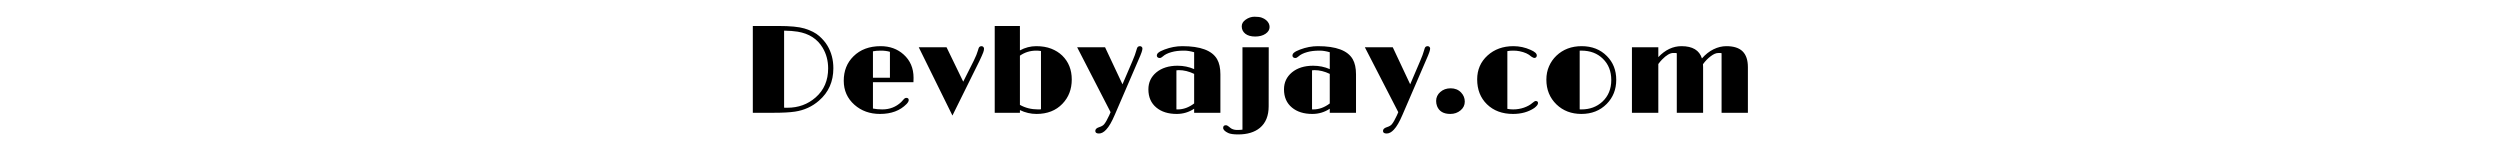 <svg xmlns="http://www.w3.org/2000/svg" xml:space="preserve" width="1500" height="88" viewBox="0 0 1500 88" data-version="1" data-id="lg_8s2bO9SxZG1eMdTTGf"><g id="outer-wrapper" data-padding="20" transform="matrix(1,0,0,1,0,0)"><g id="inner-wrapper" transform="matrix(0.968,0,0,0.968,10,1.397)"><rect width="630.398" height="87.995" x="49.063" y="-399.928" fill="none" rx="0" ry="0" transform="translate(400 399.93)"></rect><path d="M456.292 68.46V14.66H472.112Q483.172 14.66 488.342 16.22Q494.242 18.04 497.452 20.89T502.492 26.79Q506.212 32.98 506.212 40.86Q506.212 53.25 497.322 60.93Q491.012 66.45 482.452 67.74Q477.702 68.46 469.142 68.46ZM475.682 17.55V65.3Q476.292 65.341 476.782 65.341H477.662Q487.962 65.341 495.262 58.921Q502.982 52.151 502.982 40.93Q502.982 33.861 499.602 28.19Q494.692 19.94 484.092 18.19Q480.632 17.62 475.682 17.55M551.432 59.221Q552.922 59.221 552.922 60.591Q552.922 61.62 551.592 63.021Q545.582 69.181 535.122 69.181Q525.732 69.181 519.302 63.521Q512.652 57.621 512.652 48.611Q512.652 39.411 518.662 33.481Q525.012 27.171 535.542 27.171Q543.982 27.171 549.722 32.3Q555.922 37.81 555.922 46.791Q555.922 48.081 555.852 49.521H530.752V65.841Q533.342 66.37 536.572 66.37Q543.412 66.37 548.242 61.841Q549.232 60.861 549.652 60.291Q550.522 59.221 551.432 59.221M541.282 46.75V30.671Q538.812 29.94 535.692 29.94Q532.582 29.94 530.752 30.361V46.75ZM580.022 70.171L559.142 27.851H576.372L586.712 49.18L593.212 36.25Q595.232 32.111 595.742 30.09Q596.252 28.08 596.772 27.62Q597.282 27.17 598.022 27.17T599.182 27.66Q599.602 28.16 599.602 28.65T599.512 29.64Q599.412 30.13 599.142 30.97Q598.572 32.53 596.752 36.37ZM632.082 69.18Q626.802 69.18 621.852 66.791V68.461H606.232V14.661H621.852V29.791Q626.682 27.171 631.972 27.171Q637.252 27.171 641.252 28.731Q645.242 30.281 648.092 33.021Q653.982 38.8 653.982 47.811Q653.982 56.901 648.172 62.911Q642.162 69.181 632.082 69.181M631.972 29.941Q626.342 29.941 621.852 33.061V63.561Q626.842 66.371 633.032 66.371H634.022Q634.482 66.371 634.902 66.291V30.171Q633.452 29.94 631.972 29.94M670.822 77.43Q673.142 76.71 674.052 75.57Q675.342 74.05 677.172 70.1L678.042 68.08L657.322 27.85H674.622L685.422 50.82L691.662 36.25Q693.372 32.26 693.902 30.171T694.942 27.62Q695.462 27.171 696.202 27.171T697.362 27.62Q697.782 28.08 697.782 28.541Q697.782 28.99 697.682 29.511Q697.592 30.021 697.302 30.871Q697.022 31.731 696.482 33.021L680.702 69.601Q677.892 76.221 675.302 78.921Q673.102 81.31 670.842 81.31Q668.572 81.31 668.572 79.731Q668.572 78.161 670.822 77.43M729.842 68.46V65.95Q724.972 69.18 719.042 69.18Q711.172 69.18 706.422 65.231Q701.482 61.161 701.482 53.94Q701.482 47.55 706.382 43.44Q711.402 39.3 719.572 39.3Q725.052 39.3 729.842 41.39V30.93Q726.382 29.94 723.742 29.94T719.272 30.171T715.812 30.861Q712.272 31.841 710.452 33.521Q709.382 34.511 708.512 34.511Q707.632 34.511 707.182 34.071Q706.722 33.631 706.722 33.101T706.912 32.13T707.632 31.24Q708.782 30.25 711.442 29.26Q716.952 27.171 722.502 27.171Q739.382 27.171 744.062 35.231Q746.112 38.8 746.112 44.62V68.46ZM729.842 62.68V44.351Q725.052 42.031 720.302 42.031Q719.542 42.031 718.852 42.151V66.331Q719.042 66.371 719.272 66.371H719.732Q724.942 66.371 729.842 62.681M767.662 21.201Q763.752 21.201 761.542 19.451Q759.342 17.701 759.342 14.851Q759.342 12.451 761.772 10.74Q764.362 8.921 767.252 8.921T771.712 9.49Q773.292 10.06 774.392 10.971Q776.602 12.831 776.602 15.3Q776.602 17.781 774.092 19.49T767.662 21.2M749.492 76.18Q750.362 76.18 751.412 77.091Q752.452 78.001 753.102 78.351Q754.582 79.111 756.522 79.111T759.792 78.921V27.851H776.072L776.032 64.43Q776.032 73.291 770.592 77.81Q765.652 81.88 757.132 81.88Q752.762 81.88 750.902 80.97Q747.822 79.49 747.822 77.83Q747.822 76.18 749.492 76.18M813.902 68.46V65.95Q809.032 69.18 803.102 69.18Q795.232 69.18 790.482 65.231Q785.532 61.161 785.532 53.94Q785.532 47.55 790.442 43.44Q795.462 39.3 803.632 39.3Q809.112 39.3 813.902 41.39V30.93Q810.442 29.94 807.802 29.94Q805.152 29.94 803.332 30.171Q801.502 30.401 799.872 30.861Q796.332 31.841 794.512 33.521Q793.442 34.511 792.572 34.511Q791.692 34.511 791.242 34.071Q790.782 33.631 790.782 33.101T790.972 32.13T791.692 31.24Q792.842 30.25 795.502 29.26Q801.012 27.171 806.562 27.171Q823.442 27.171 828.122 35.231Q830.172 38.8 830.172 44.62V68.46ZM813.902 62.68V44.351Q809.112 42.031 804.362 42.031Q803.602 42.031 802.912 42.151V66.331Q803.102 66.371 803.332 66.371H803.792Q809.002 66.371 813.902 62.681M849.152 77.431Q851.472 76.711 852.382 75.571Q853.672 74.051 855.502 70.101L856.372 68.081L835.652 27.851H852.952L863.752 50.82L869.982 36.25Q871.702 32.26 872.232 30.171T873.272 27.62Q873.792 27.171 874.532 27.171T875.692 27.62Q876.112 28.08 876.112 28.541Q876.112 28.99 876.012 29.511Q875.922 30.021 875.632 30.871Q875.352 31.731 874.812 33.021L859.032 69.601Q856.222 76.221 853.632 78.921Q851.432 81.31 849.172 81.31Q846.902 81.31 846.902 79.731Q846.902 78.161 849.152 77.43M880.402 64.32Q879.832 62.791 879.832 61.12T880.502 58.06Q881.162 56.671 882.382 55.611Q884.972 53.291 888.842 53.291Q892.842 53.291 895.312 55.911Q897.592 58.31 897.592 61.541T895.002 66.94Q892.342 69.18 888.622 69.18Q882.302 69.18 880.402 64.32M923.982 30.25V66.031Q925.772 66.37 927.572 66.37Q929.382 66.37 931.072 66.08Q932.762 65.8 934.282 65.27Q937.512 64.13 939.492 62.38Q940.902 61.16 941.542 61.16Q942.992 61.16 942.992 62.45Q942.992 63.75 940.632 65.53Q935.162 69.18 927.482 69.18Q917.482 69.18 911.322 63.18Q905.272 57.24 905.272 47.78Q905.272 38.8 911.702 32.95Q918.082 27.171 927.742 27.171Q933.262 27.171 938.352 29.45Q942.232 31.12 942.232 32.91Q942.232 33.67 941.792 34.07T940.822 34.47Q940.022 34.47 938.772 33.59Q936.302 31.24 931.432 30.28Q929.682 29.94 927.592 29.94T923.982 30.25M948.162 47.93Q948.162 43.361 949.822 39.62Q951.472 35.87 954.362 33.101Q960.592 27.171 970.022 27.171Q979.642 27.171 985.692 33.331Q991.472 39.141 991.472 48.041Q991.472 56.981 985.542 62.981Q979.422 69.18 969.872 69.18Q960.562 69.18 954.432 63.291Q948.162 57.211 948.162 47.93M968.812 29.981V66.331Q969.112 66.371 969.422 66.371H969.952Q977.632 66.371 982.842 61.621Q988.392 56.481 988.392 48.161Q988.392 40.021 983.182 34.961Q978.052 29.941 969.912 29.941H969.342Q969.072 29.941 968.812 29.981M1045.232 38.351Q1045.312 39.261 1045.312 40.171V68.461H1029.002V31.581Q1028.582 31.391 1028.012 31.391H1026.792Q1023.832 31.391 1019.872 35.461Q1018.662 36.711 1017.552 38.231V68.461H1001.202V27.851H1017.552V33.971Q1023.982 27.171 1031.932 27.171Q1042.192 27.171 1044.592 34.771Q1047.862 31.011 1051.792 29.091Q1055.732 27.171 1059.722 27.171Q1066.532 27.171 1069.802 30.401T1073.072 40.171V68.461H1056.762V31.541Q1056.412 31.391 1055.042 31.391Q1053.682 31.391 1052.522 31.901T1050.142 33.331Q1047.482 35.271 1045.232 38.351 "></path></g><rect width="630" height="88" x="435" y="0" id="space-saver" fill="transparent" stroke="transparent"></rect></g></svg>